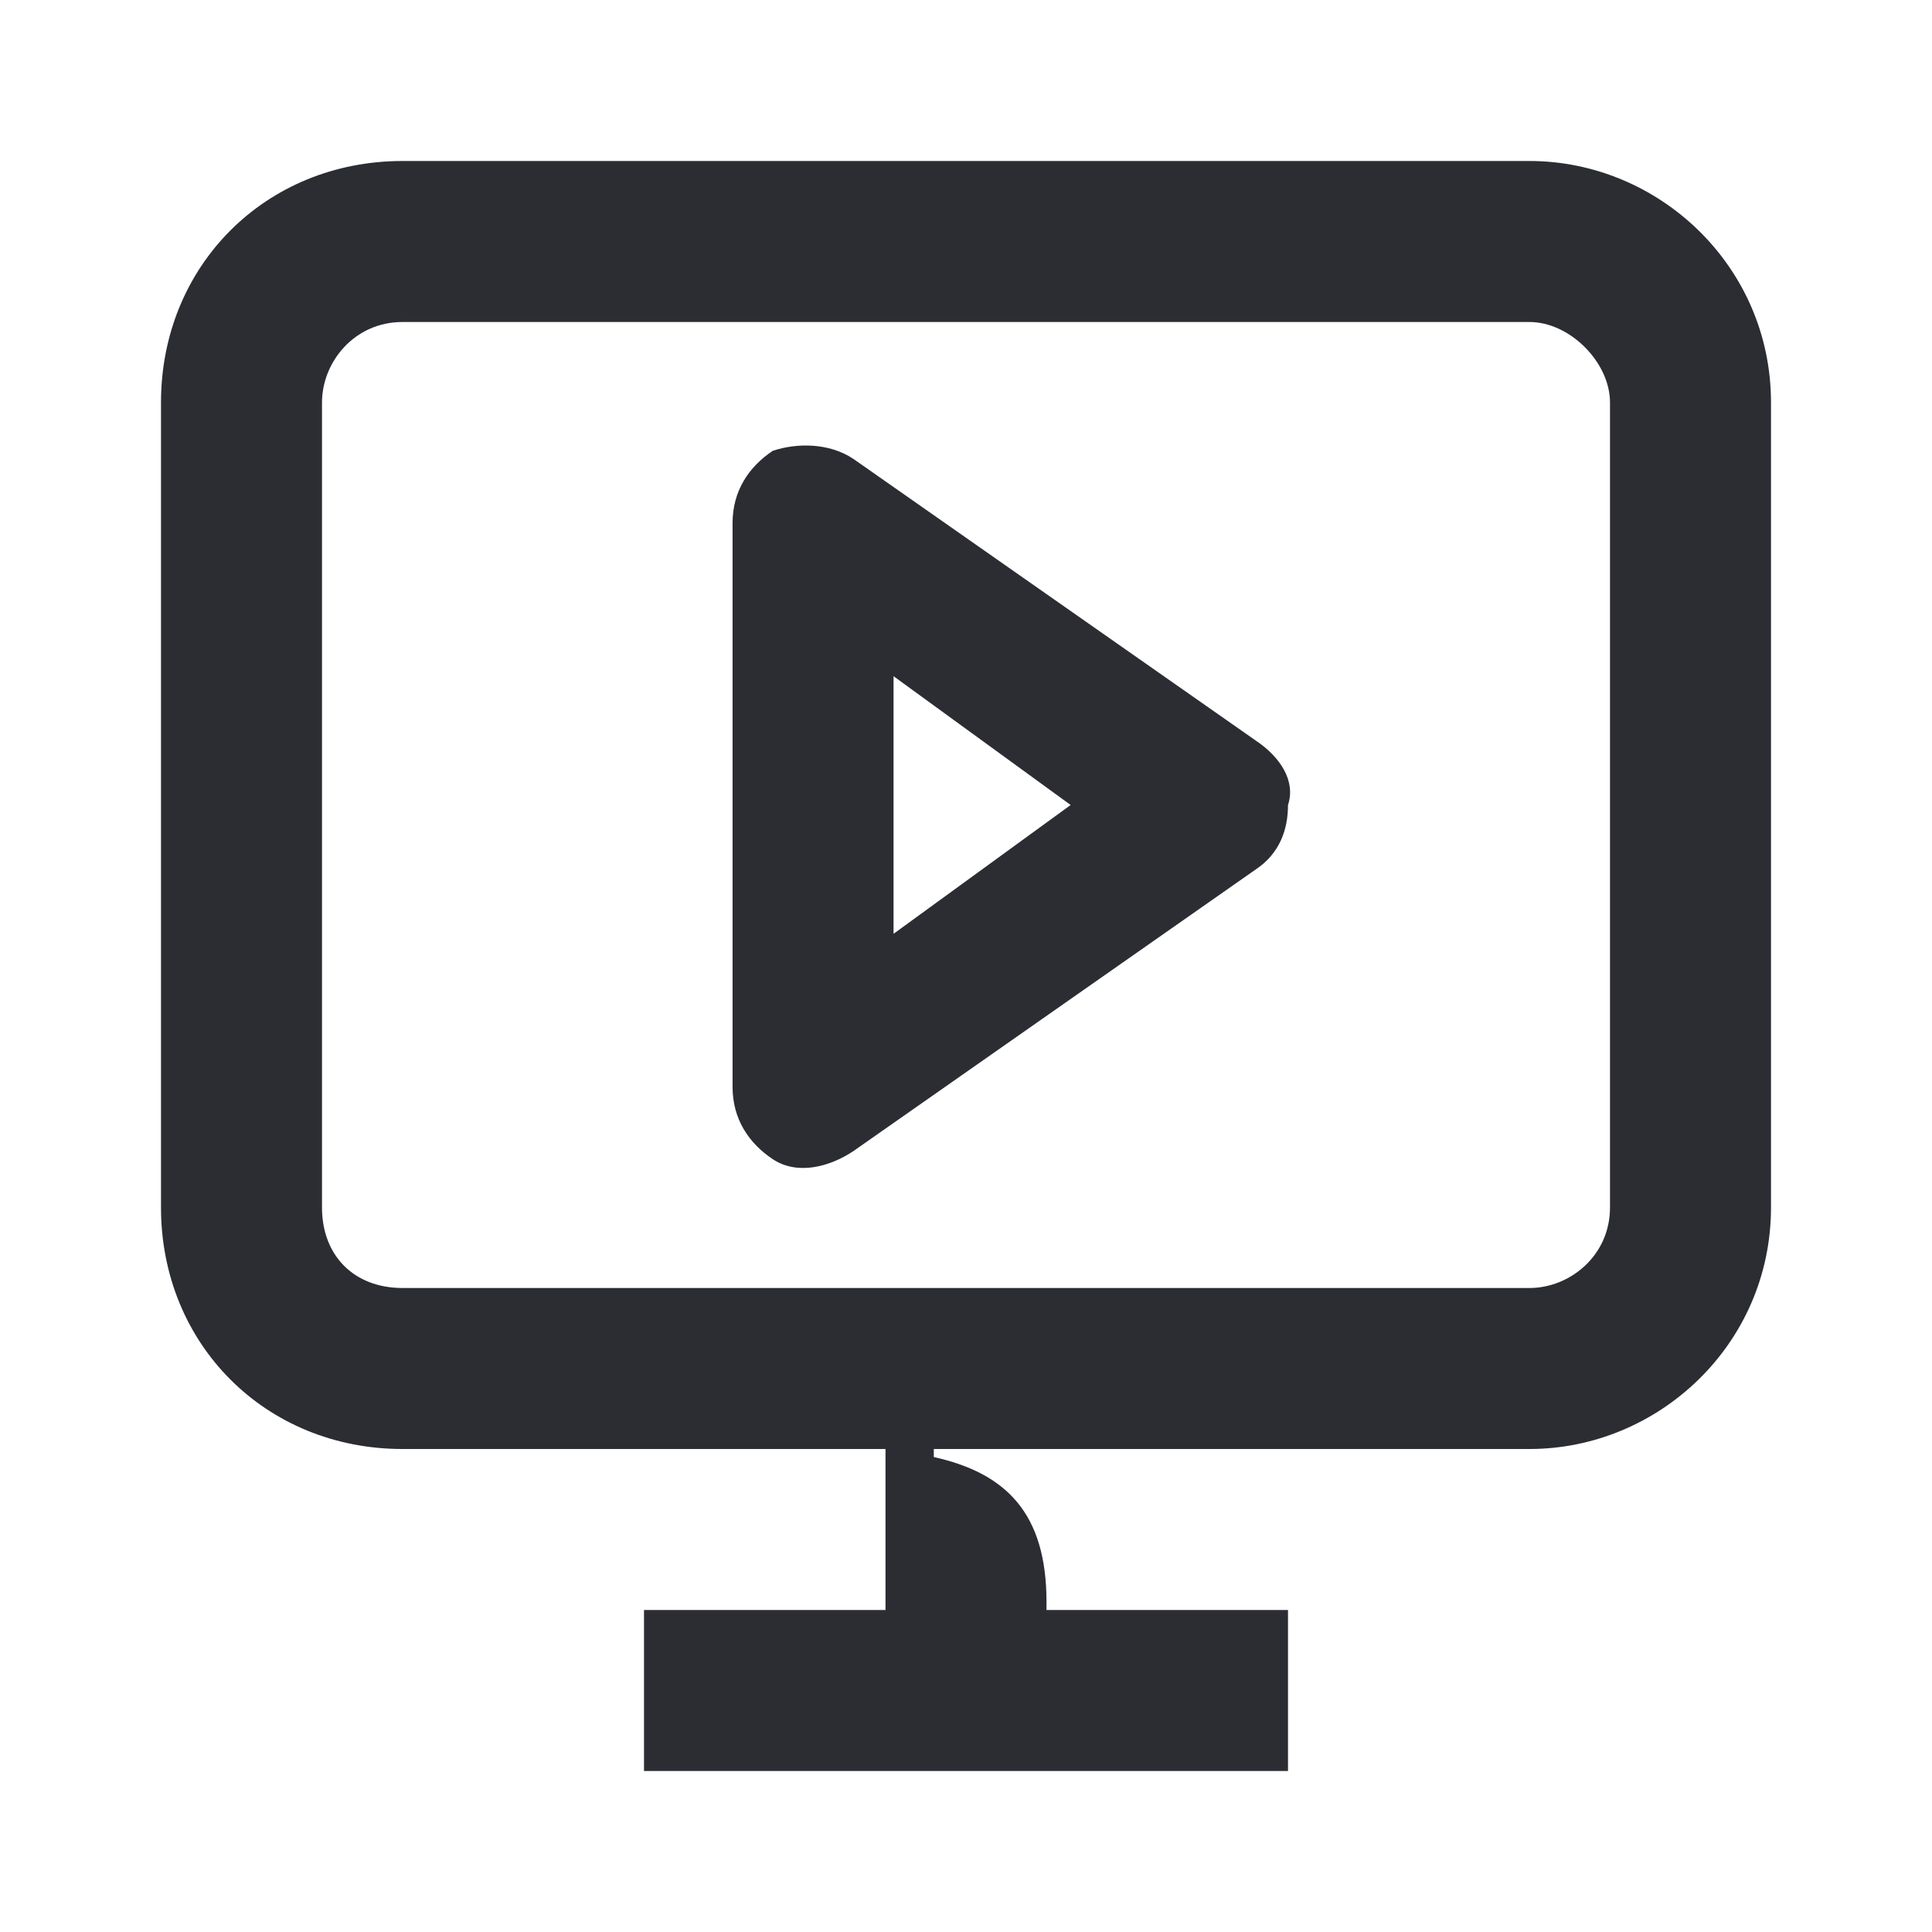 <svg width="24" height="24" viewBox="0 0 24 24" fill="none" xmlns="http://www.w3.org/2000/svg">
<path d="M5 16C4.4 16 4 15.6 4 15V5C4 4.5 4.4 4 5 4H19C19.5 4 20 4.5 20 5V15C20 15.6 19.5 16 19 16H5ZM13 19.9C13 18.8 12.5 18.3 11.6 18.1V18H19C20.6 18 22 16.7 22 15V5C22 3.3 20.6 2 19 2H5C3.3 2 2 3.3 2 5V15C2 16.7 3.3 18 5 18H11V20H8V22H16V20H13V19.9Z" fill="#2B2D33"/>
<path fill-rule="evenodd" clip-rule="evenodd" d="M15.6 9.2L10.6 5.7C10.3 5.5 9.9 5.5 9.6 5.6C9.3 5.8 9.1 6.1 9.1 6.5V13.5C9.1 13.9 9.3 14.2 9.6 14.4C9.9 14.6 10.3 14.5 10.6 14.3L15.6 10.8C15.9 10.6 16 10.3 16 10C16.1 9.7 15.9 9.4 15.6 9.2ZM11.1 11.6V8.4L13.3 10L11.1 11.6Z" fill="#2B2D33"/>
</svg>
